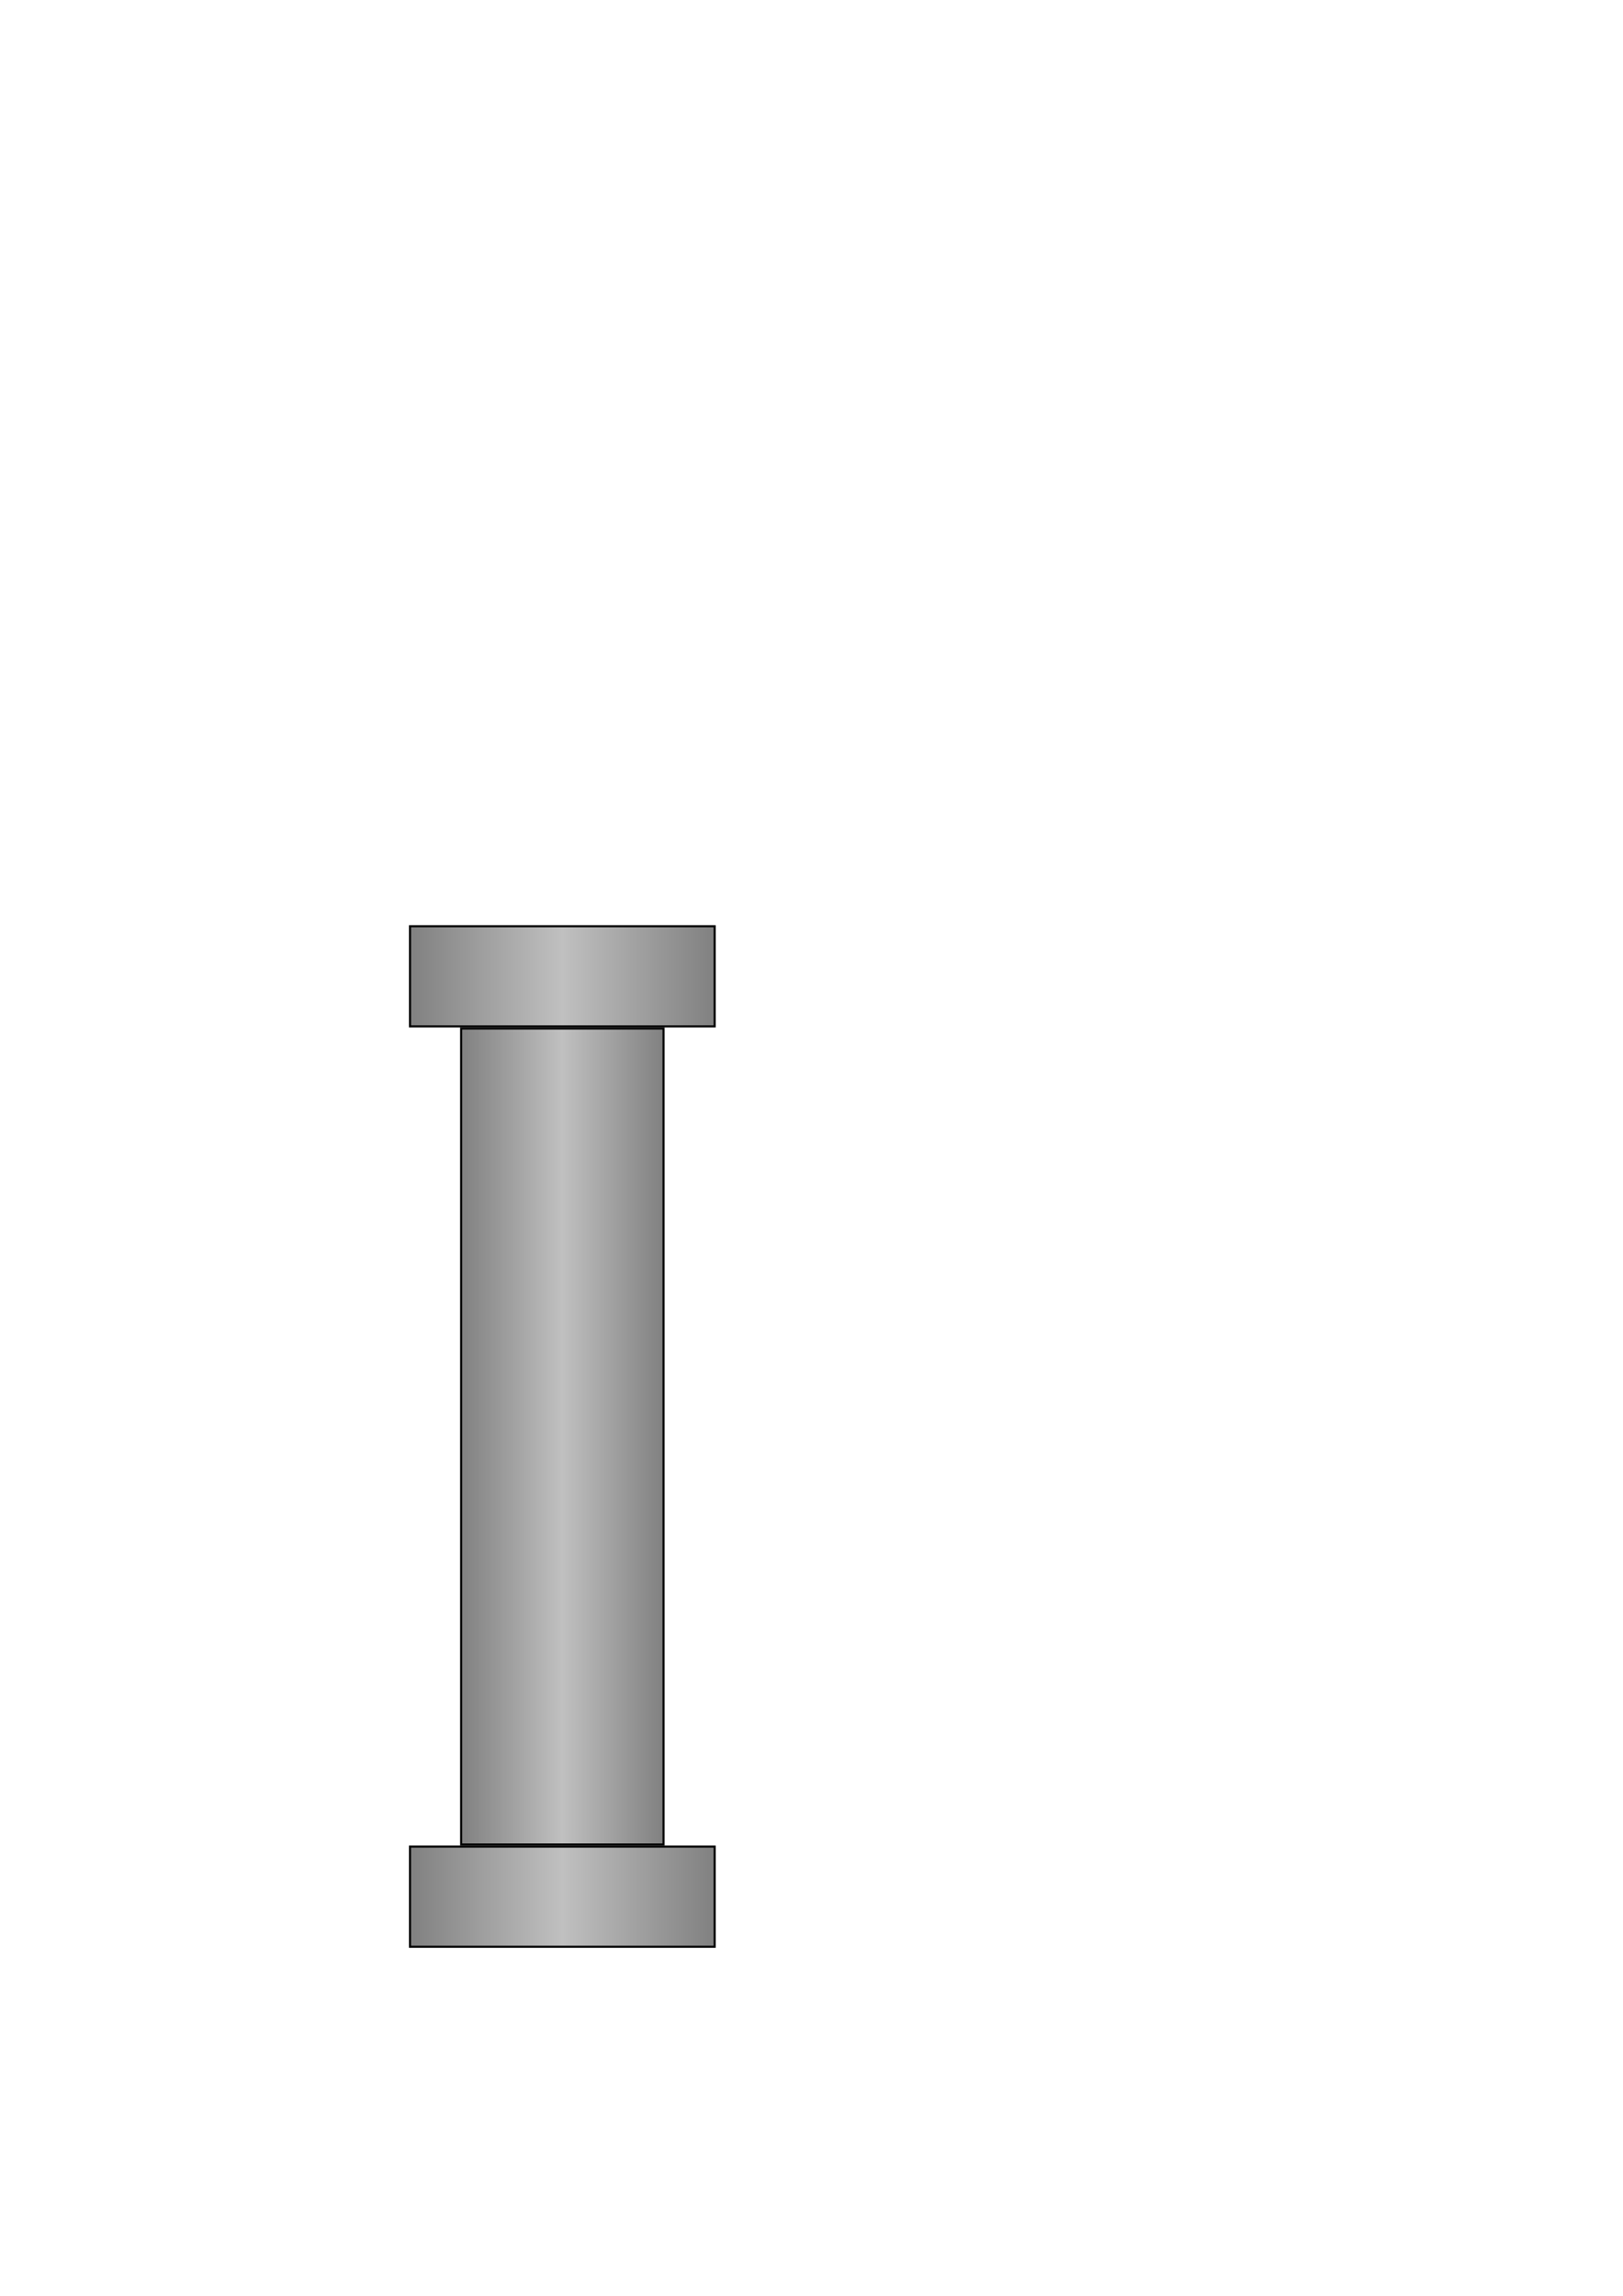 <?xml version="1.0" encoding="UTF-8" standalone="no"?>
<!-- Created with Inkscape (http://www.inkscape.org/) -->

<svg
   xmlns:dc="http://purl.org/dc/elements/1.1/"
   xmlns:cc="http://creativecommons.org/ns#"
   xmlns:rdf="http://www.w3.org/1999/02/22-rdf-syntax-ns#"
   xmlns:svg="http://www.w3.org/2000/svg"
   xmlns="http://www.w3.org/2000/svg"
   xmlns:xlink="http://www.w3.org/1999/xlink"
   xmlns:sodipodi="http://sodipodi.sourceforge.net/DTD/sodipodi-0.dtd"
   xmlns:inkscape="http://www.inkscape.org/namespaces/inkscape"
   width="210mm"
   height="297mm"
   id="svg2"
   version="1.1"
   inkscape:version="0.48.4 r9939"
   inkscape:export-filename="C:\dev\project\MicroScada\day_07\img\pipe-1010.png"
   inkscape:export-xdpi="23.040001"
   inkscape:export-ydpi="23.040001"
   sodipodi:docname="Nouveau document 1">
  <defs
     id="defs4">
    <linearGradient
       id="linearGradient3826">
      <stop
         style="stop-color:#808080;stop-opacity:1;"
         offset="0"
         id="stop3828" />
      <stop
         id="stop3834"
         offset="0.5"
         style="stop-color:#c0c0c0;stop-opacity:1;" />
      <stop
         style="stop-color:#808080;stop-opacity:1;"
         offset="1"
         id="stop3830" />
    </linearGradient>
    <linearGradient
       id="linearGradient3816">
      <stop
         style="stop-color:#808080;stop-opacity:1;"
         offset="0"
         id="stop3818" />
      <stop
         id="stop3824"
         offset="0.5"
         style="stop-color:#c0c0c0;stop-opacity:1;" />
      <stop
         style="stop-color:#808080;stop-opacity:1;"
         offset="1"
         id="stop3820" />
    </linearGradient>
    <linearGradient
       id="linearGradient3769">
      <stop
         style="stop-color:#808080;stop-opacity:1;"
         offset="0"
         id="stop3771" />
      <stop
         id="stop3777"
         offset="0.5"
         style="stop-color:#c0c0c0;stop-opacity:1;" />
      <stop
         style="stop-color:#808080;stop-opacity:1;"
         offset="1"
         id="stop3773" />
    </linearGradient>
    <linearGradient
       id="linearGradient3759">
      <stop
         style="stop-color:#000000;stop-opacity:1;"
         offset="0"
         id="stop3761" />
      <stop
         style="stop-color:#000000;stop-opacity:0;"
         offset="1"
         id="stop3763" />
    </linearGradient>
    <linearGradient
       inkscape:collect="always"
       xlink:href="#linearGradient3769"
       id="linearGradient3775"
       x1="200"
       y1="477.362"
       x2="350"
       y2="477.362"
       gradientUnits="userSpaceOnUse" />
    <linearGradient
       inkscape:collect="always"
       xlink:href="#linearGradient3816"
       id="linearGradient3822"
       x1="225"
       y1="702.362"
       x2="325"
       y2="702.362"
       gradientUnits="userSpaceOnUse" />
    <linearGradient
       inkscape:collect="always"
       xlink:href="#linearGradient3826"
       id="linearGradient3832"
       x1="200"
       y1="927.362"
       x2="350"
       y2="927.362"
       gradientUnits="userSpaceOnUse" />
  </defs>
  <sodipodi:namedview
     id="base"
     pagecolor="#ffffff"
     bordercolor="#666666"
     borderopacity="1.0"
     inkscape:pageopacity="0.0"
     inkscape:pageshadow="2"
     inkscape:zoom="0.7"
     inkscape:cx="118.82348"
     inkscape:cy="573.56003"
     inkscape:document-units="px"
     inkscape:current-layer="layer1"
     showgrid="false"
     inkscape:window-width="1920"
     inkscape:window-height="1018"
     inkscape:window-x="-8"
     inkscape:window-y="-8"
     inkscape:window-maximized="1" />
  <g
     inkscape:label="Calque 1"
     inkscape:groupmode="layer"
     id="layer1">
    <rect
       style="fill:url(#linearGradient3775);fill-opacity:1;stroke:#000000;stroke-width:1.027;stroke-linecap:butt;stroke-linejoin:miter;stroke-miterlimit:4;stroke-opacity:1;stroke-dasharray:none"
       id="rect2985"
       width="148.973"
       height="48.973"
       x="200.514"
       y="452.876" />
    <rect
       style="fill:url(#linearGradient3832);fill-opacity:1;stroke:#000000;stroke-width:1.021;stroke-linecap:butt;stroke-linejoin:miter;stroke-miterlimit:4;stroke-opacity:1;stroke-dasharray:none"
       id="rect2987"
       width="148.979"
       height="48.979"
       x="200.511"
       y="902.873" />
    <rect
       style="fill:url(#linearGradient3822);fill-opacity:1;stroke:#000000;stroke-width:1.016;stroke-linecap:butt;stroke-linejoin:miter;stroke-miterlimit:4;stroke-opacity:1;stroke-dasharray:none"
       id="rect2989"
       width="98.984"
       height="398.984"
       x="225.508"
       y="502.87" />
  </g>
</svg>
